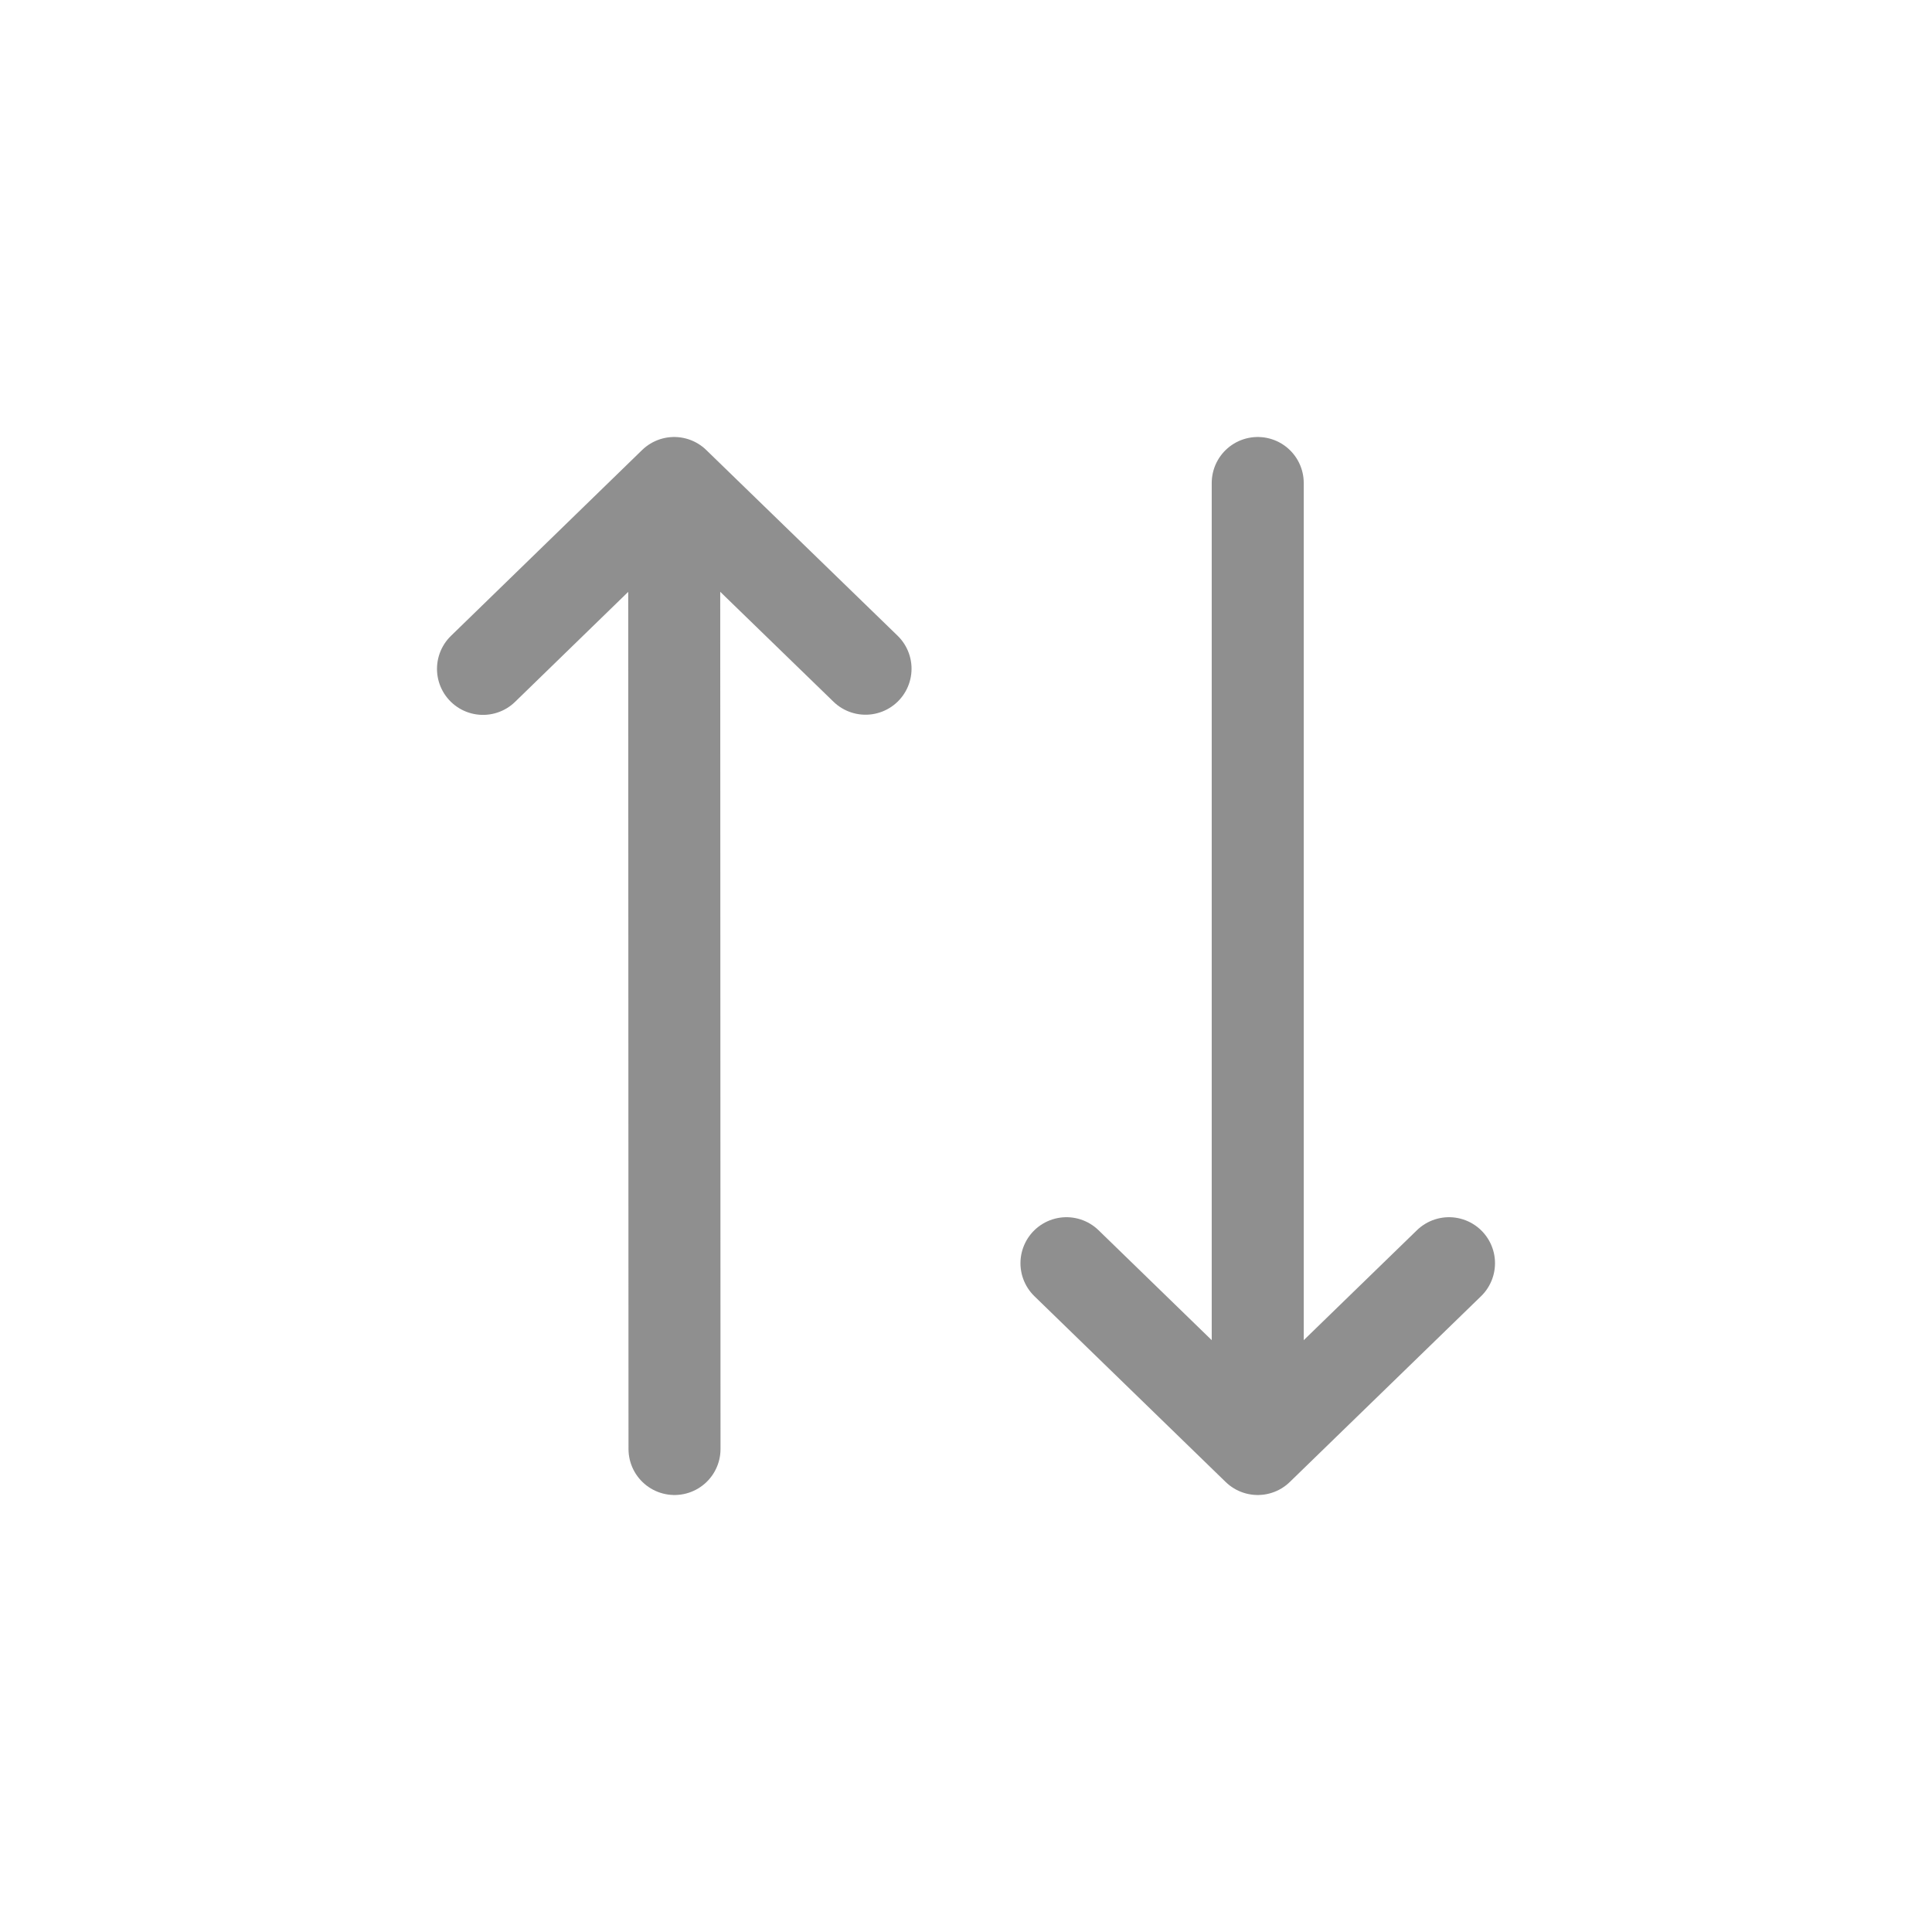 <svg width="24" height="24" viewBox="0 0 24 24" fill="none" xmlns="http://www.w3.org/2000/svg">
<path d="M6 8.309L8.375 6M8.375 6L10.752 8.307M8.375 6L8.379 18M18 15.692L15.624 18M15.624 18L13.248 15.692M15.624 18V6" stroke="#8F8F8F" stroke-width="1.143" stroke-linecap="round" stroke-linejoin="round"/>
</svg>
